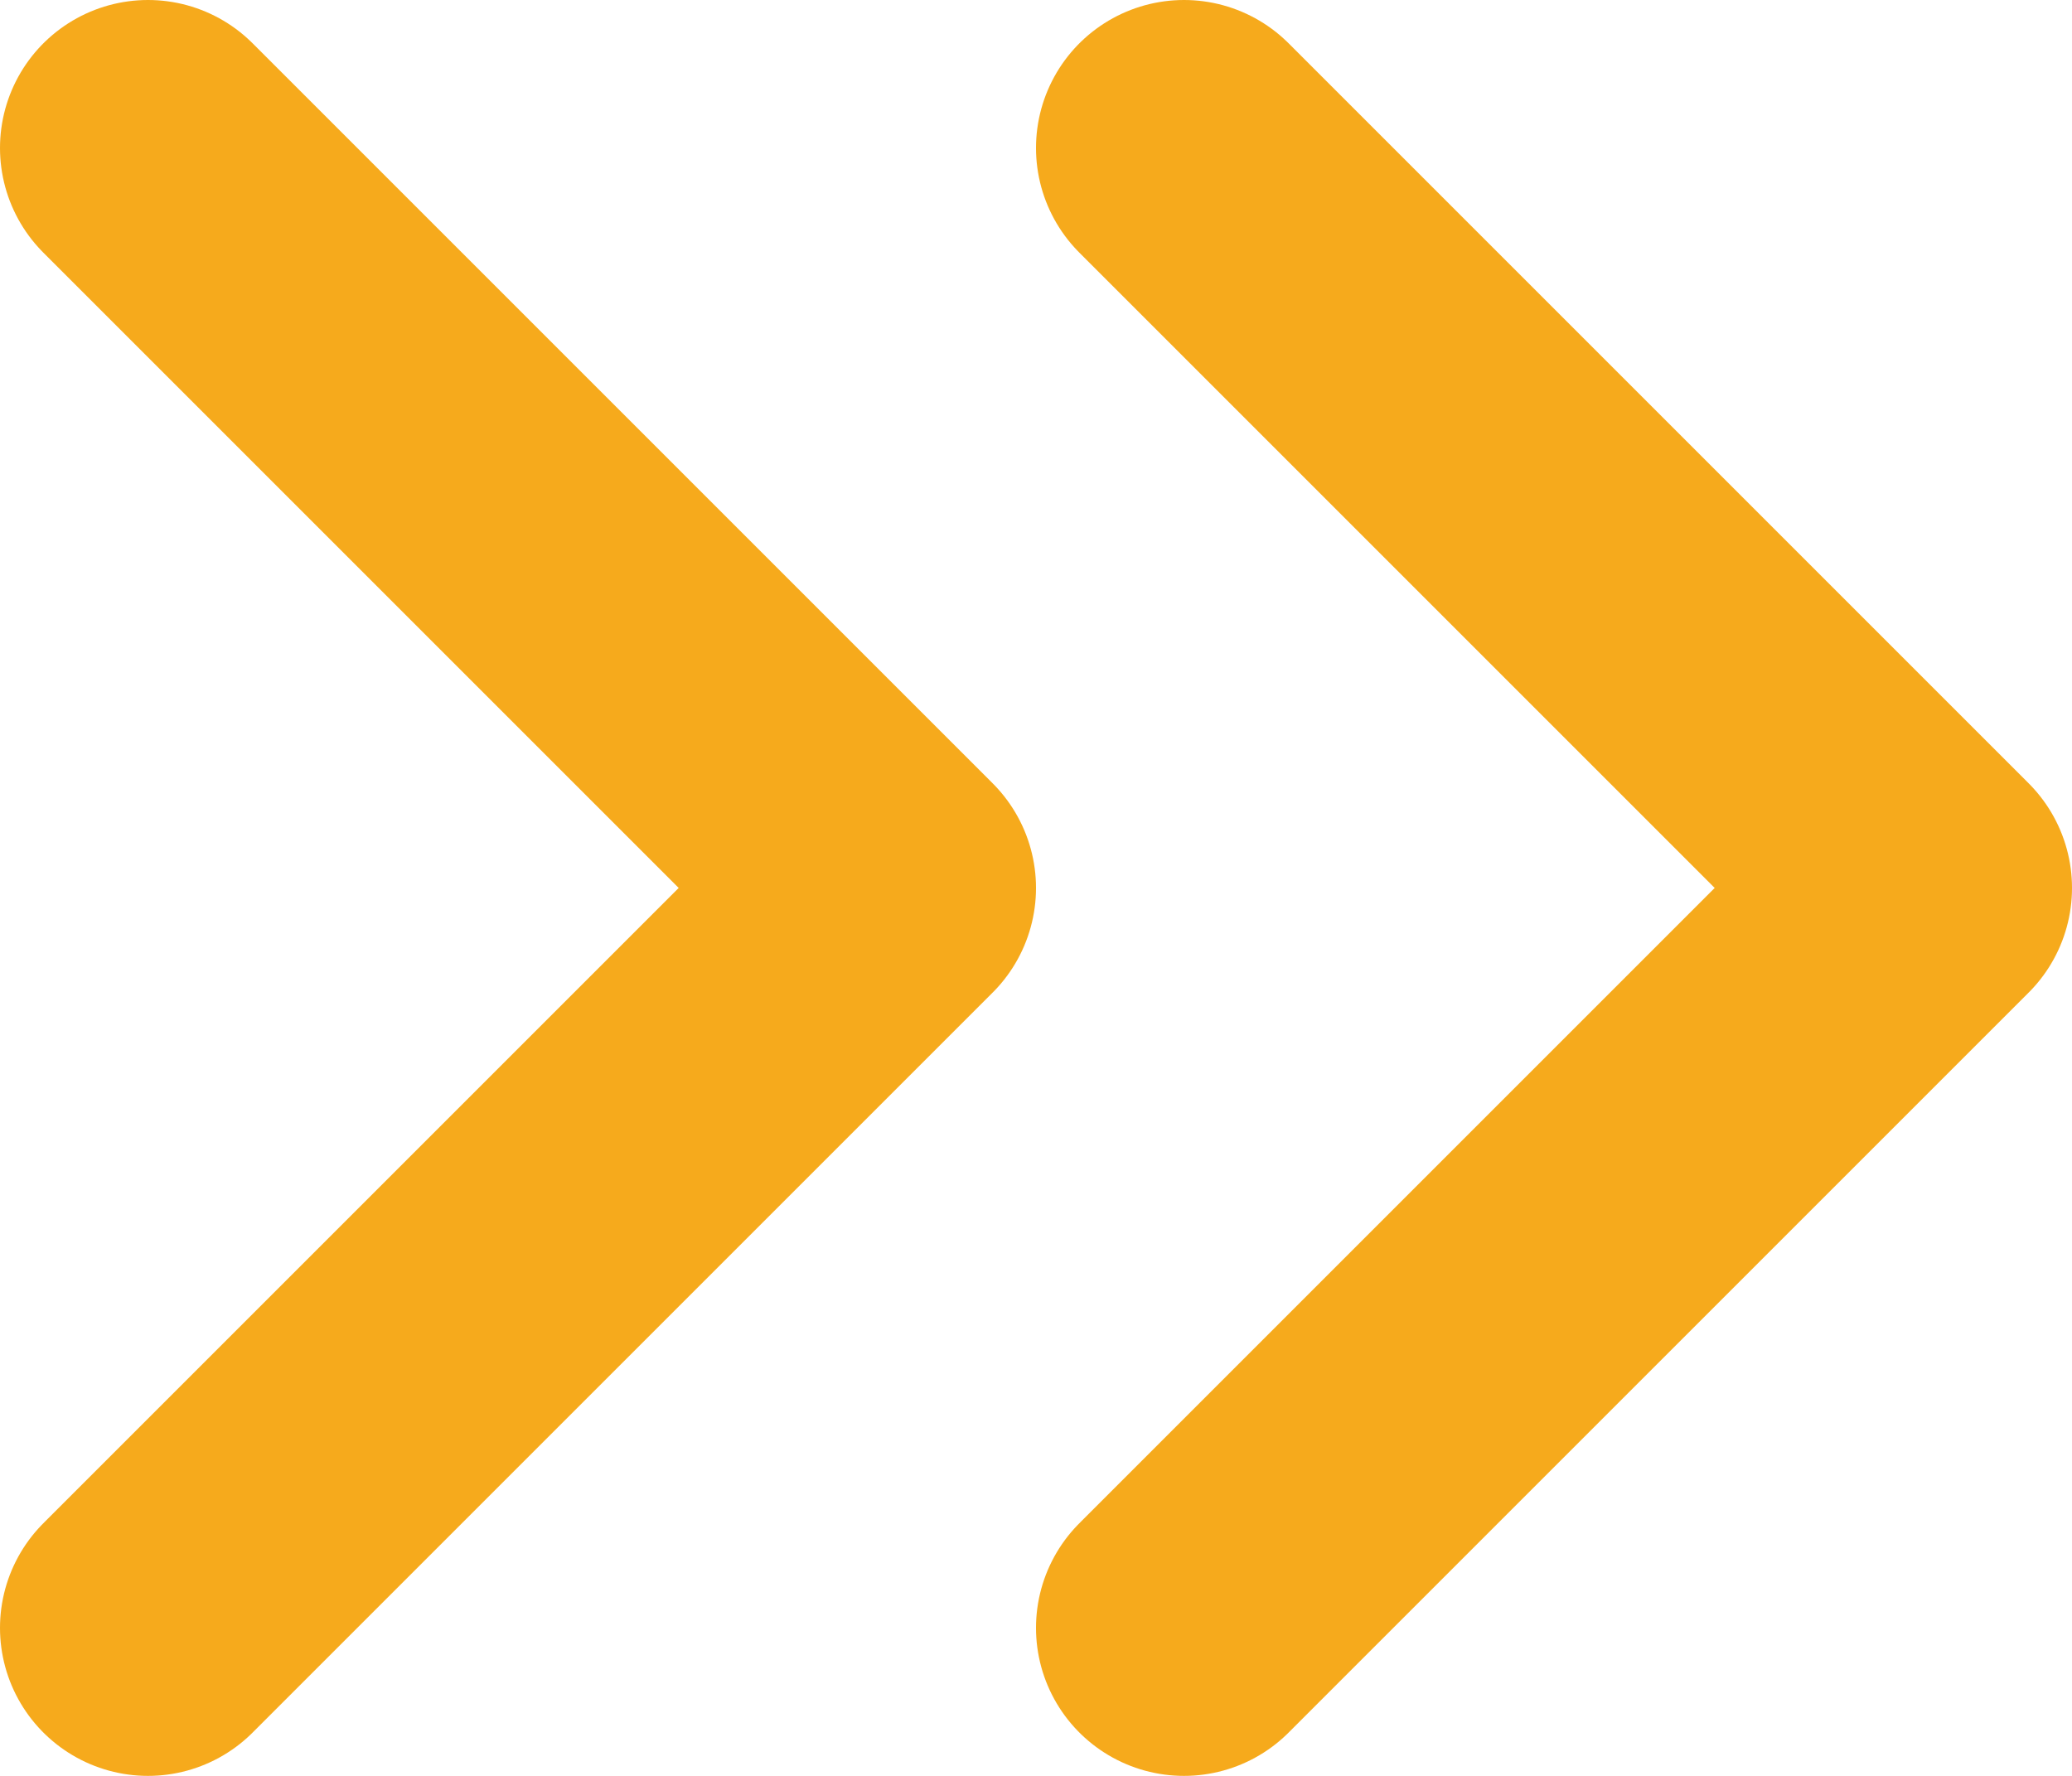 <svg width="14" height="12" viewBox="0 0 14 12" fill="none" xmlns="http://www.w3.org/2000/svg">
<path d="M1 11L6 6L1 1M8 11L13 6L8 1" stroke="#F6AA1C" stroke-width="2" stroke-linecap="round" stroke-linejoin="round"/>
</svg>
